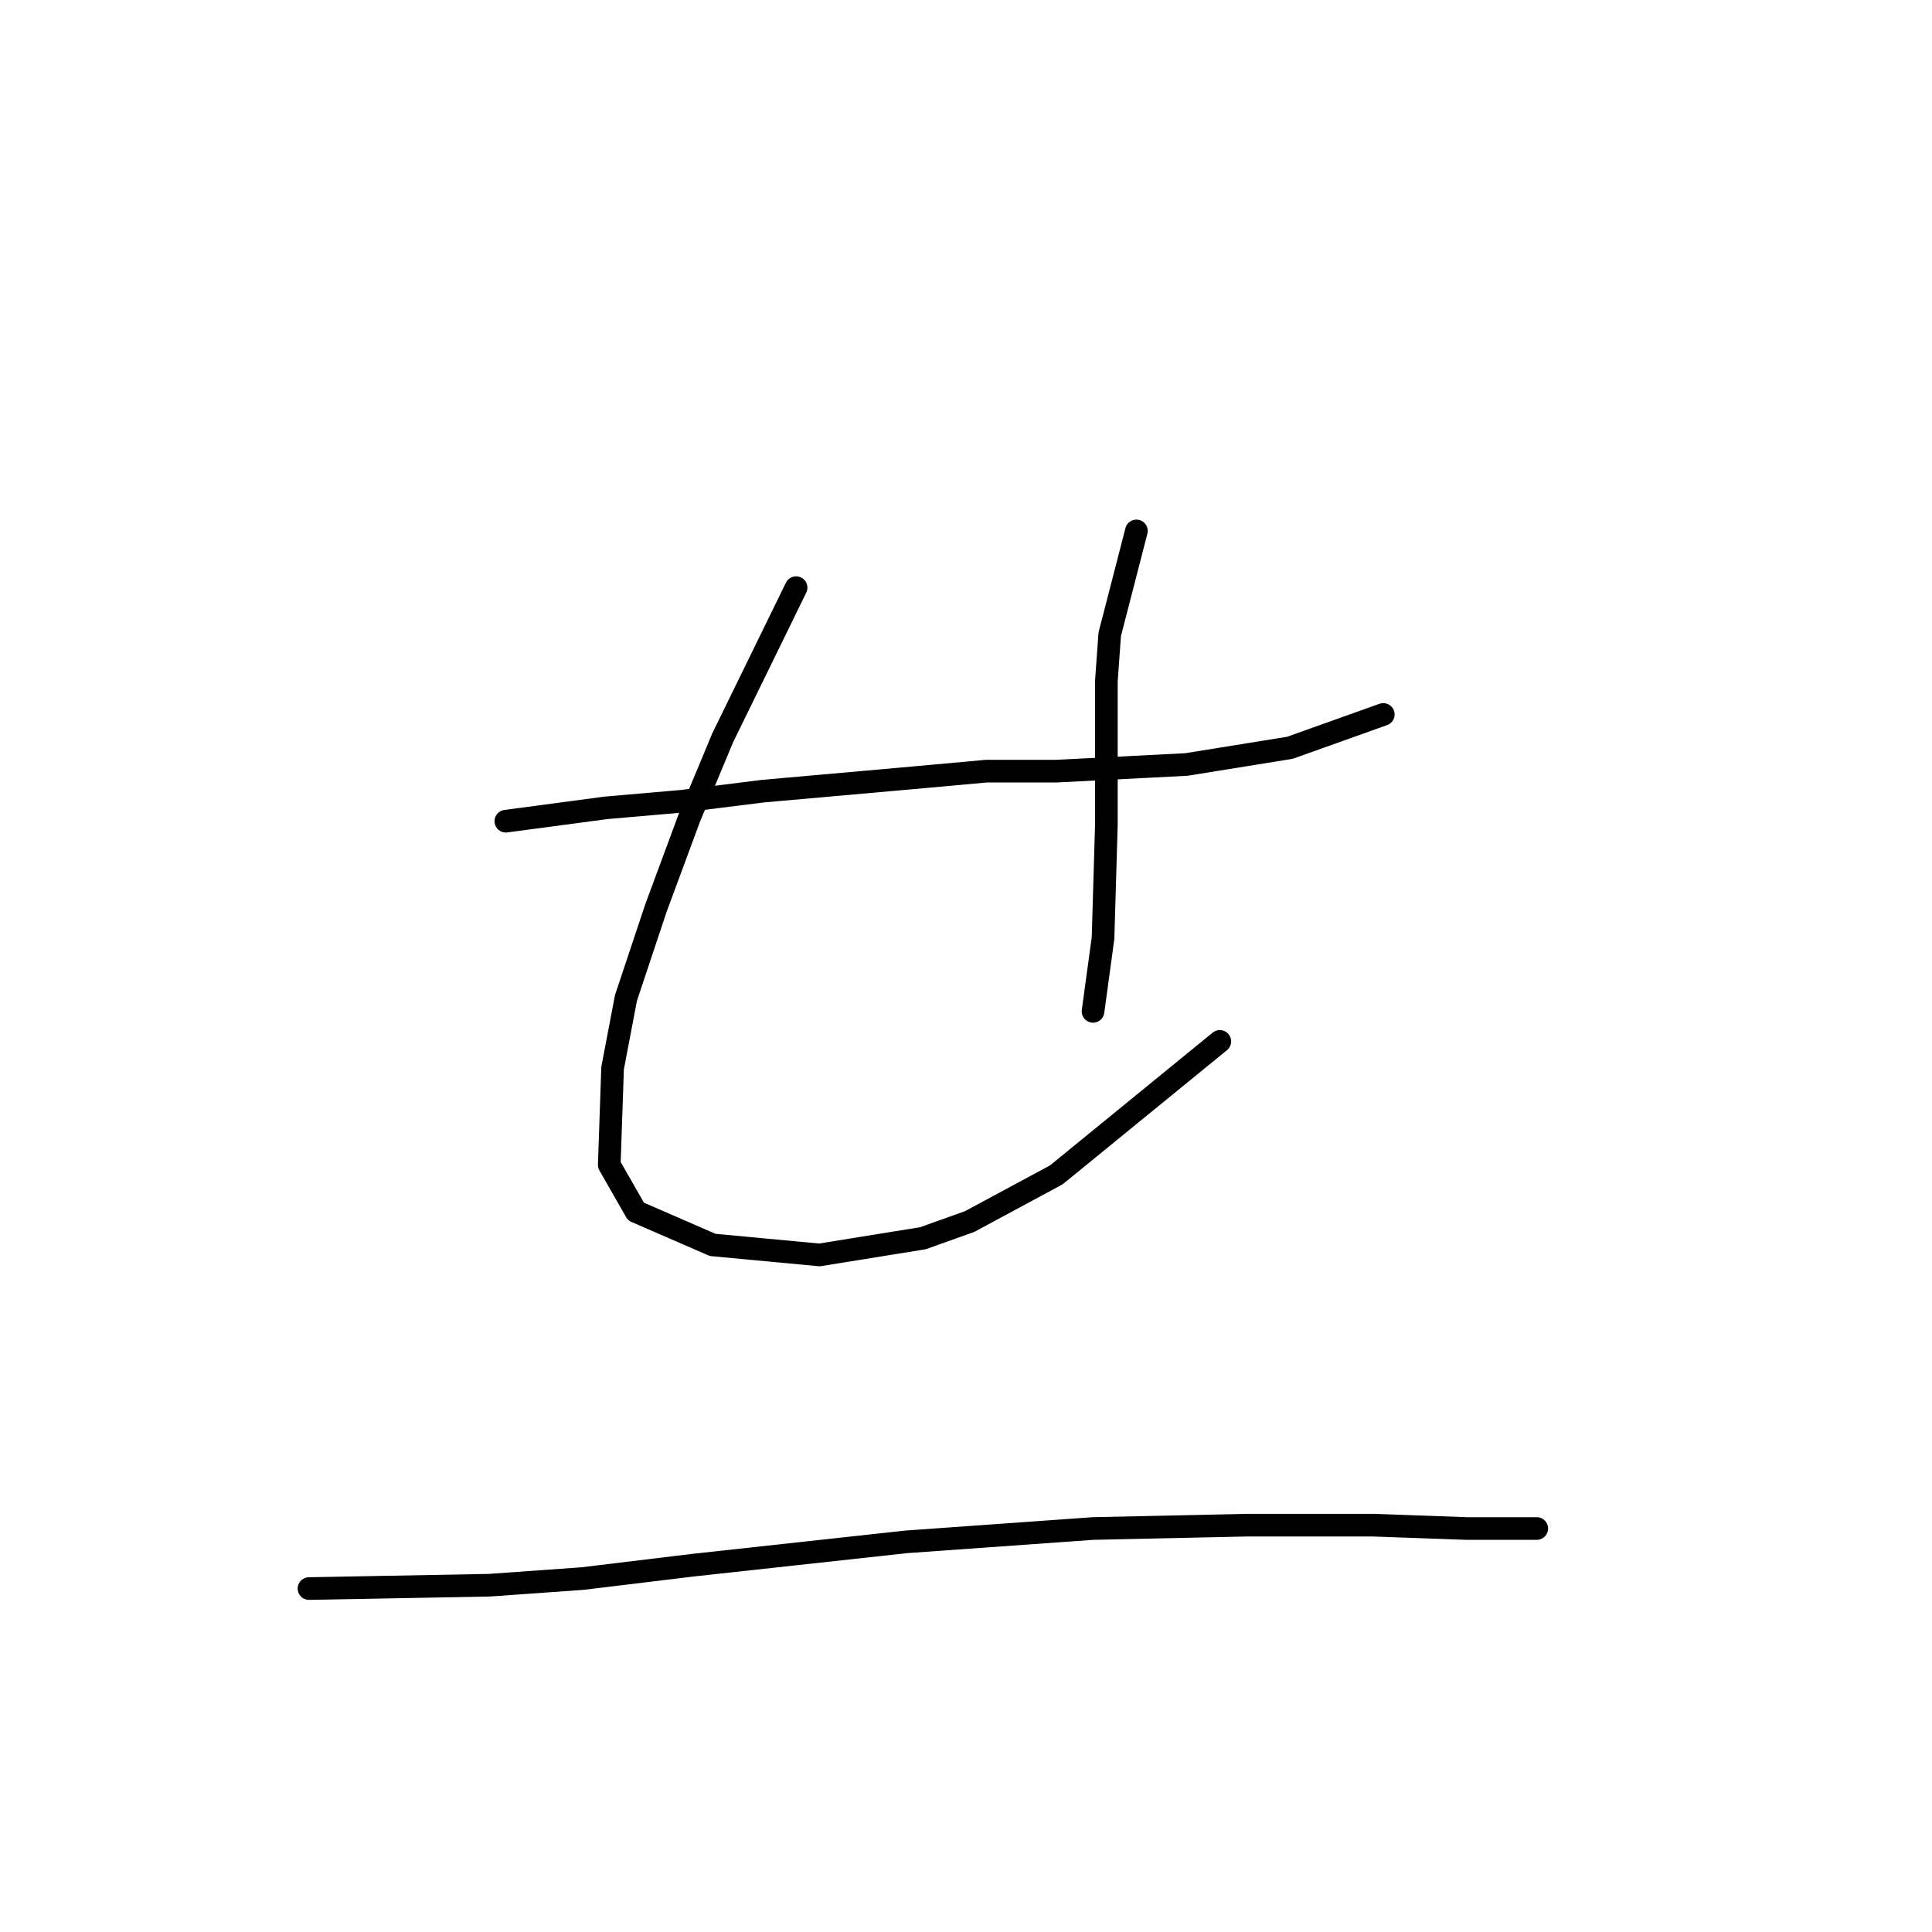 <?xml version="1.0" standalone="no"?>
    <svg width="256" height="256" xmlns="http://www.w3.org/2000/svg" version="1.1">
    <polyline stroke="black" stroke-width="3" stroke-linecap="round" fill="transparent" stroke-linejoin="round" points="67.026 108.813 80.288 107.045 90.456 106.161 101.066 104.835 120.96 103.066 130.686 102.182 139.97 102.182 157.211 101.298 170.916 99.087 183.294 94.667 183.294 94.667 " />
        <polyline stroke="black" stroke-width="3" stroke-linecap="round" fill="transparent" stroke-linejoin="round" points="105.487 77.867 95.761 97.761 91.34 108.371 86.919 120.308 82.941 132.244 81.172 141.528 80.73 154.348 84.267 160.537 94.435 164.958 108.582 166.284 122.286 164.074 128.476 161.864 139.97 155.674 161.632 137.991 161.632 137.991 " />
        <polyline stroke="black" stroke-width="3" stroke-linecap="round" fill="transparent" stroke-linejoin="round" points="150.58 70.352 147.043 84.056 146.601 90.246 146.601 96.435 146.601 109.255 146.159 124.286 144.833 134.012 144.833 134.012 " />
        <polyline stroke="black" stroke-width="3" stroke-linecap="round" fill="transparent" stroke-linejoin="round" points="40.942 210.493 64.815 210.051 77.194 209.167 91.782 207.399 120.076 204.304 144.833 202.536 165.169 202.094 181.968 202.094 194.346 202.536 200.978 202.536 203.63 202.536 203.63 202.536 " />
        </svg>